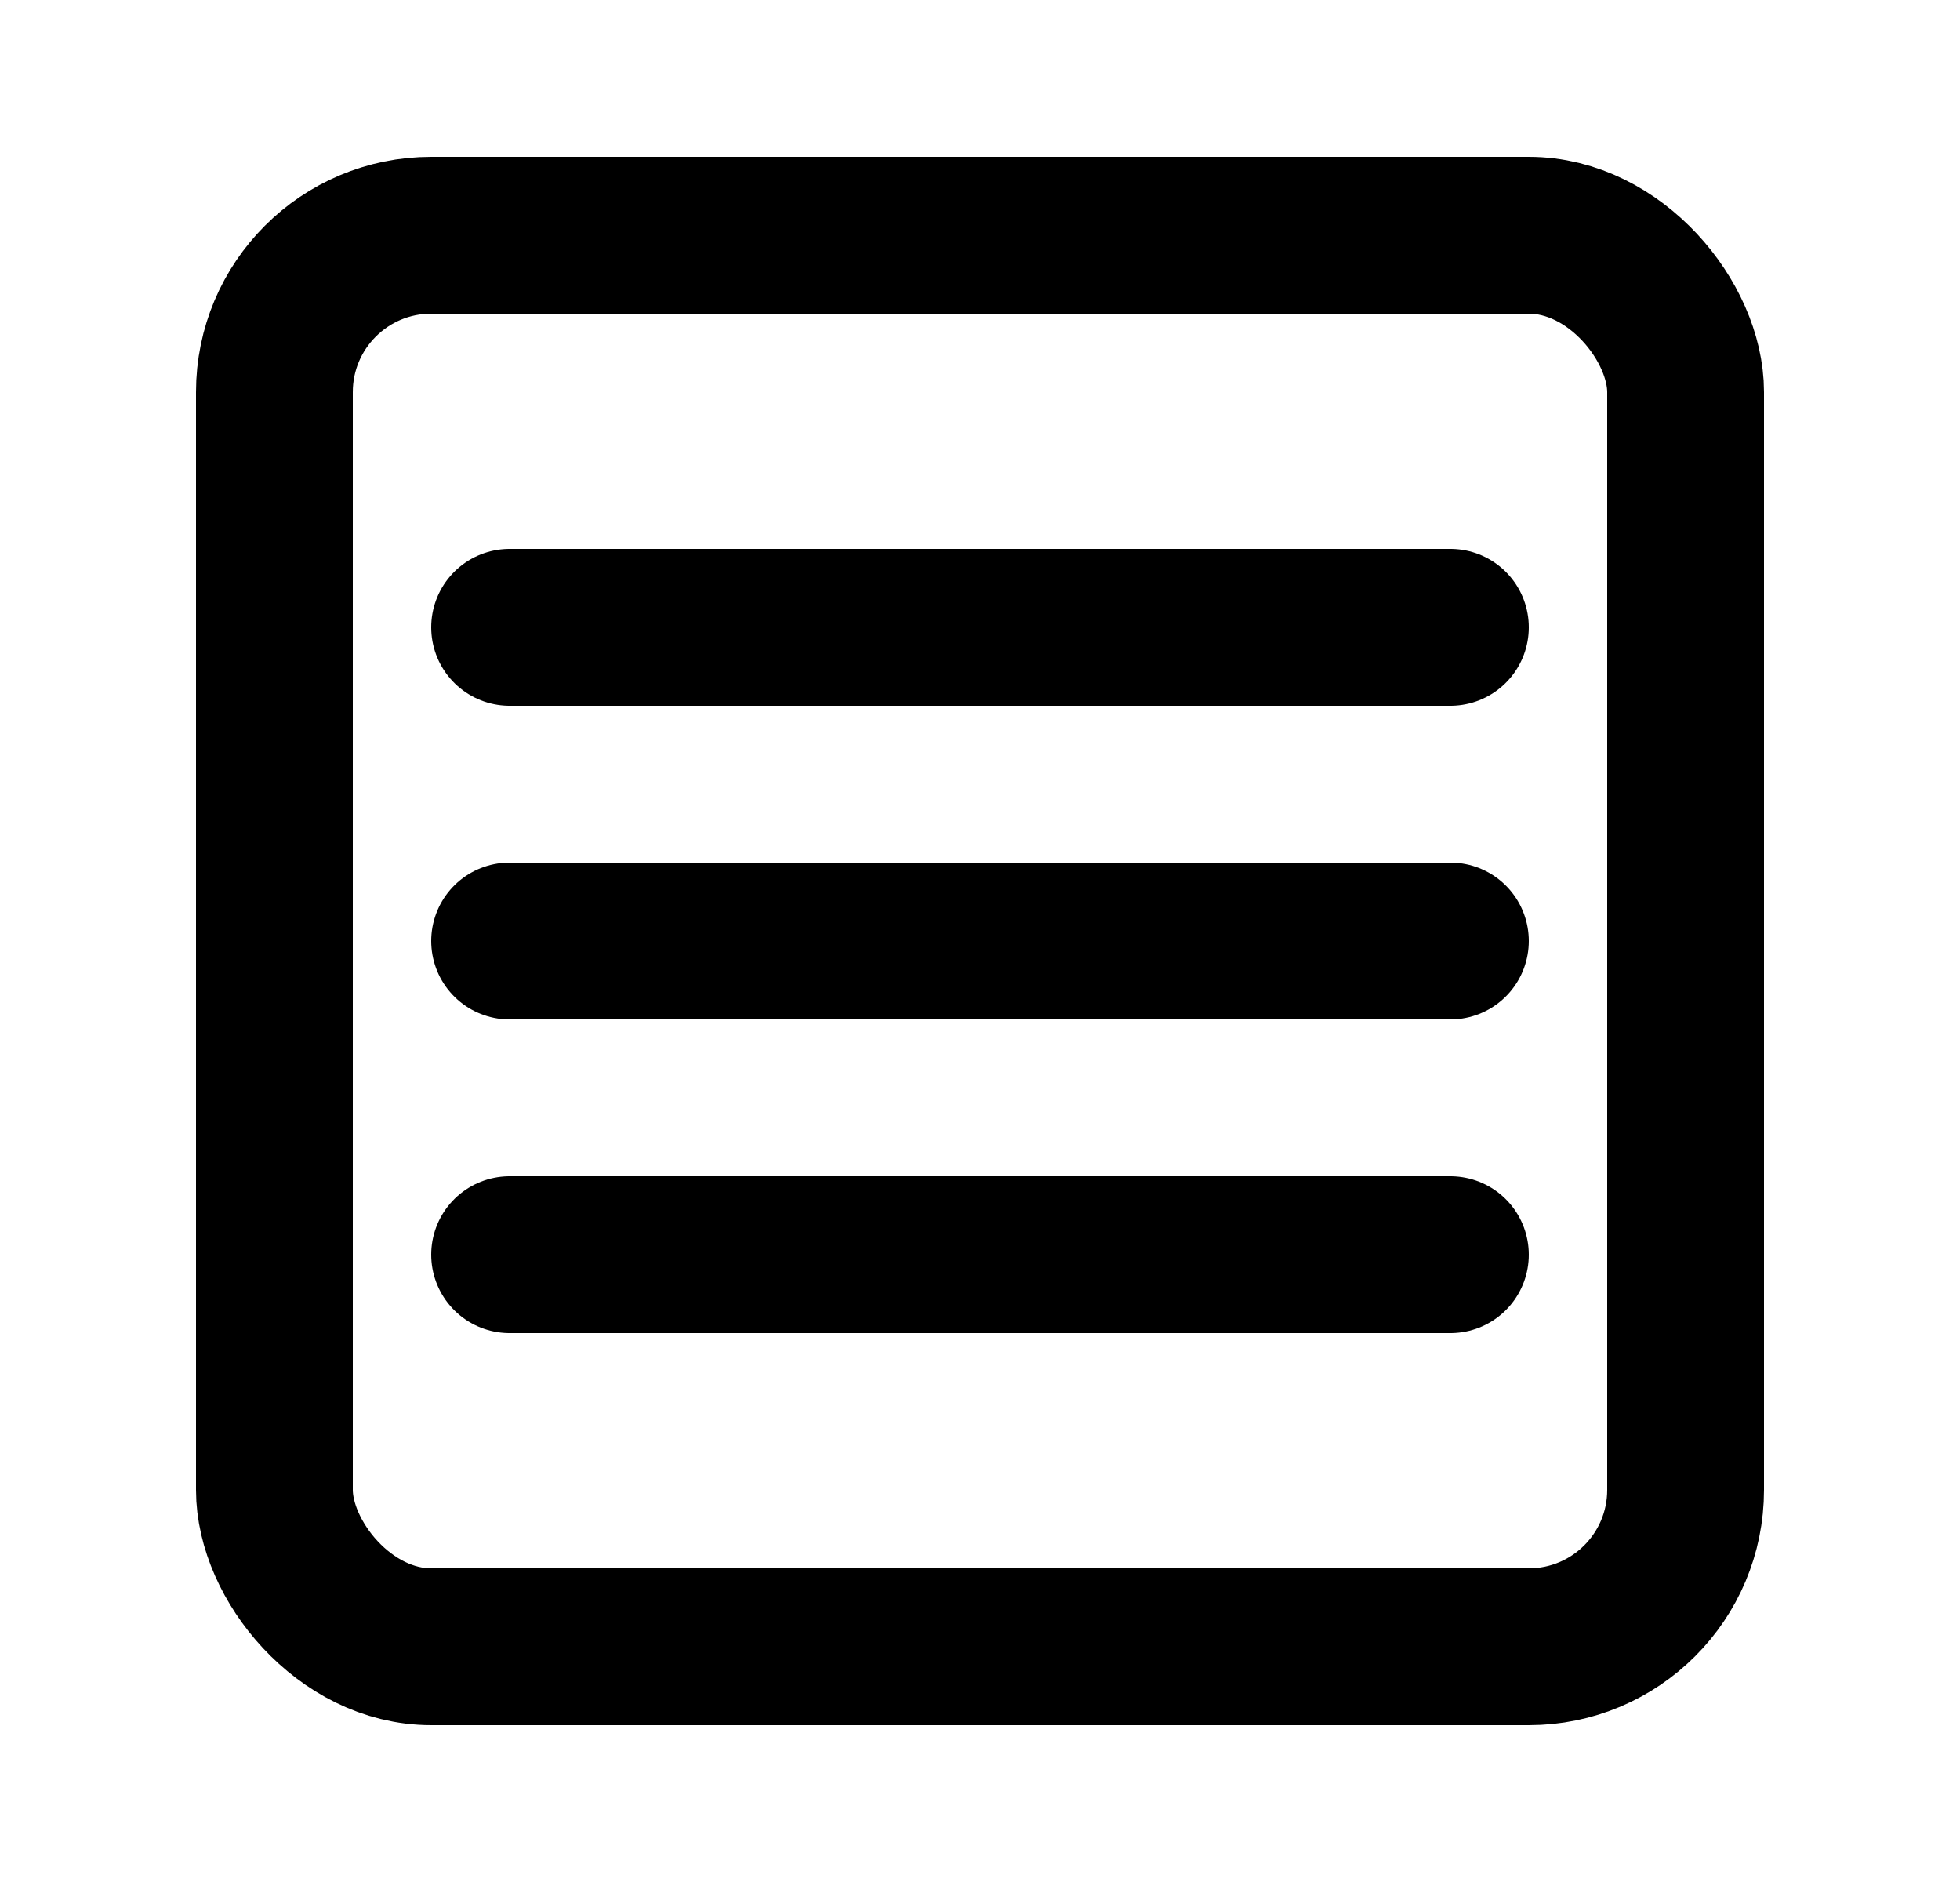<svg width="25" height="24" viewBox="0 0 25 24" fill="none" xmlns="http://www.w3.org/2000/svg">
<rect x="3.5" y="3" width="18" height="18" rx="2" stroke="black" stroke-width="2"/>
<path d="M6.5 8L18.5 8" stroke="black" stroke-width="2" stroke-linecap="round"/>
<path d="M6.5 12L18.5 12" stroke="black" stroke-width="2" stroke-linecap="round"/>
<path d="M6.5 16L18.5 16" stroke="black" stroke-width="2" stroke-linecap="round"/>
</svg>
